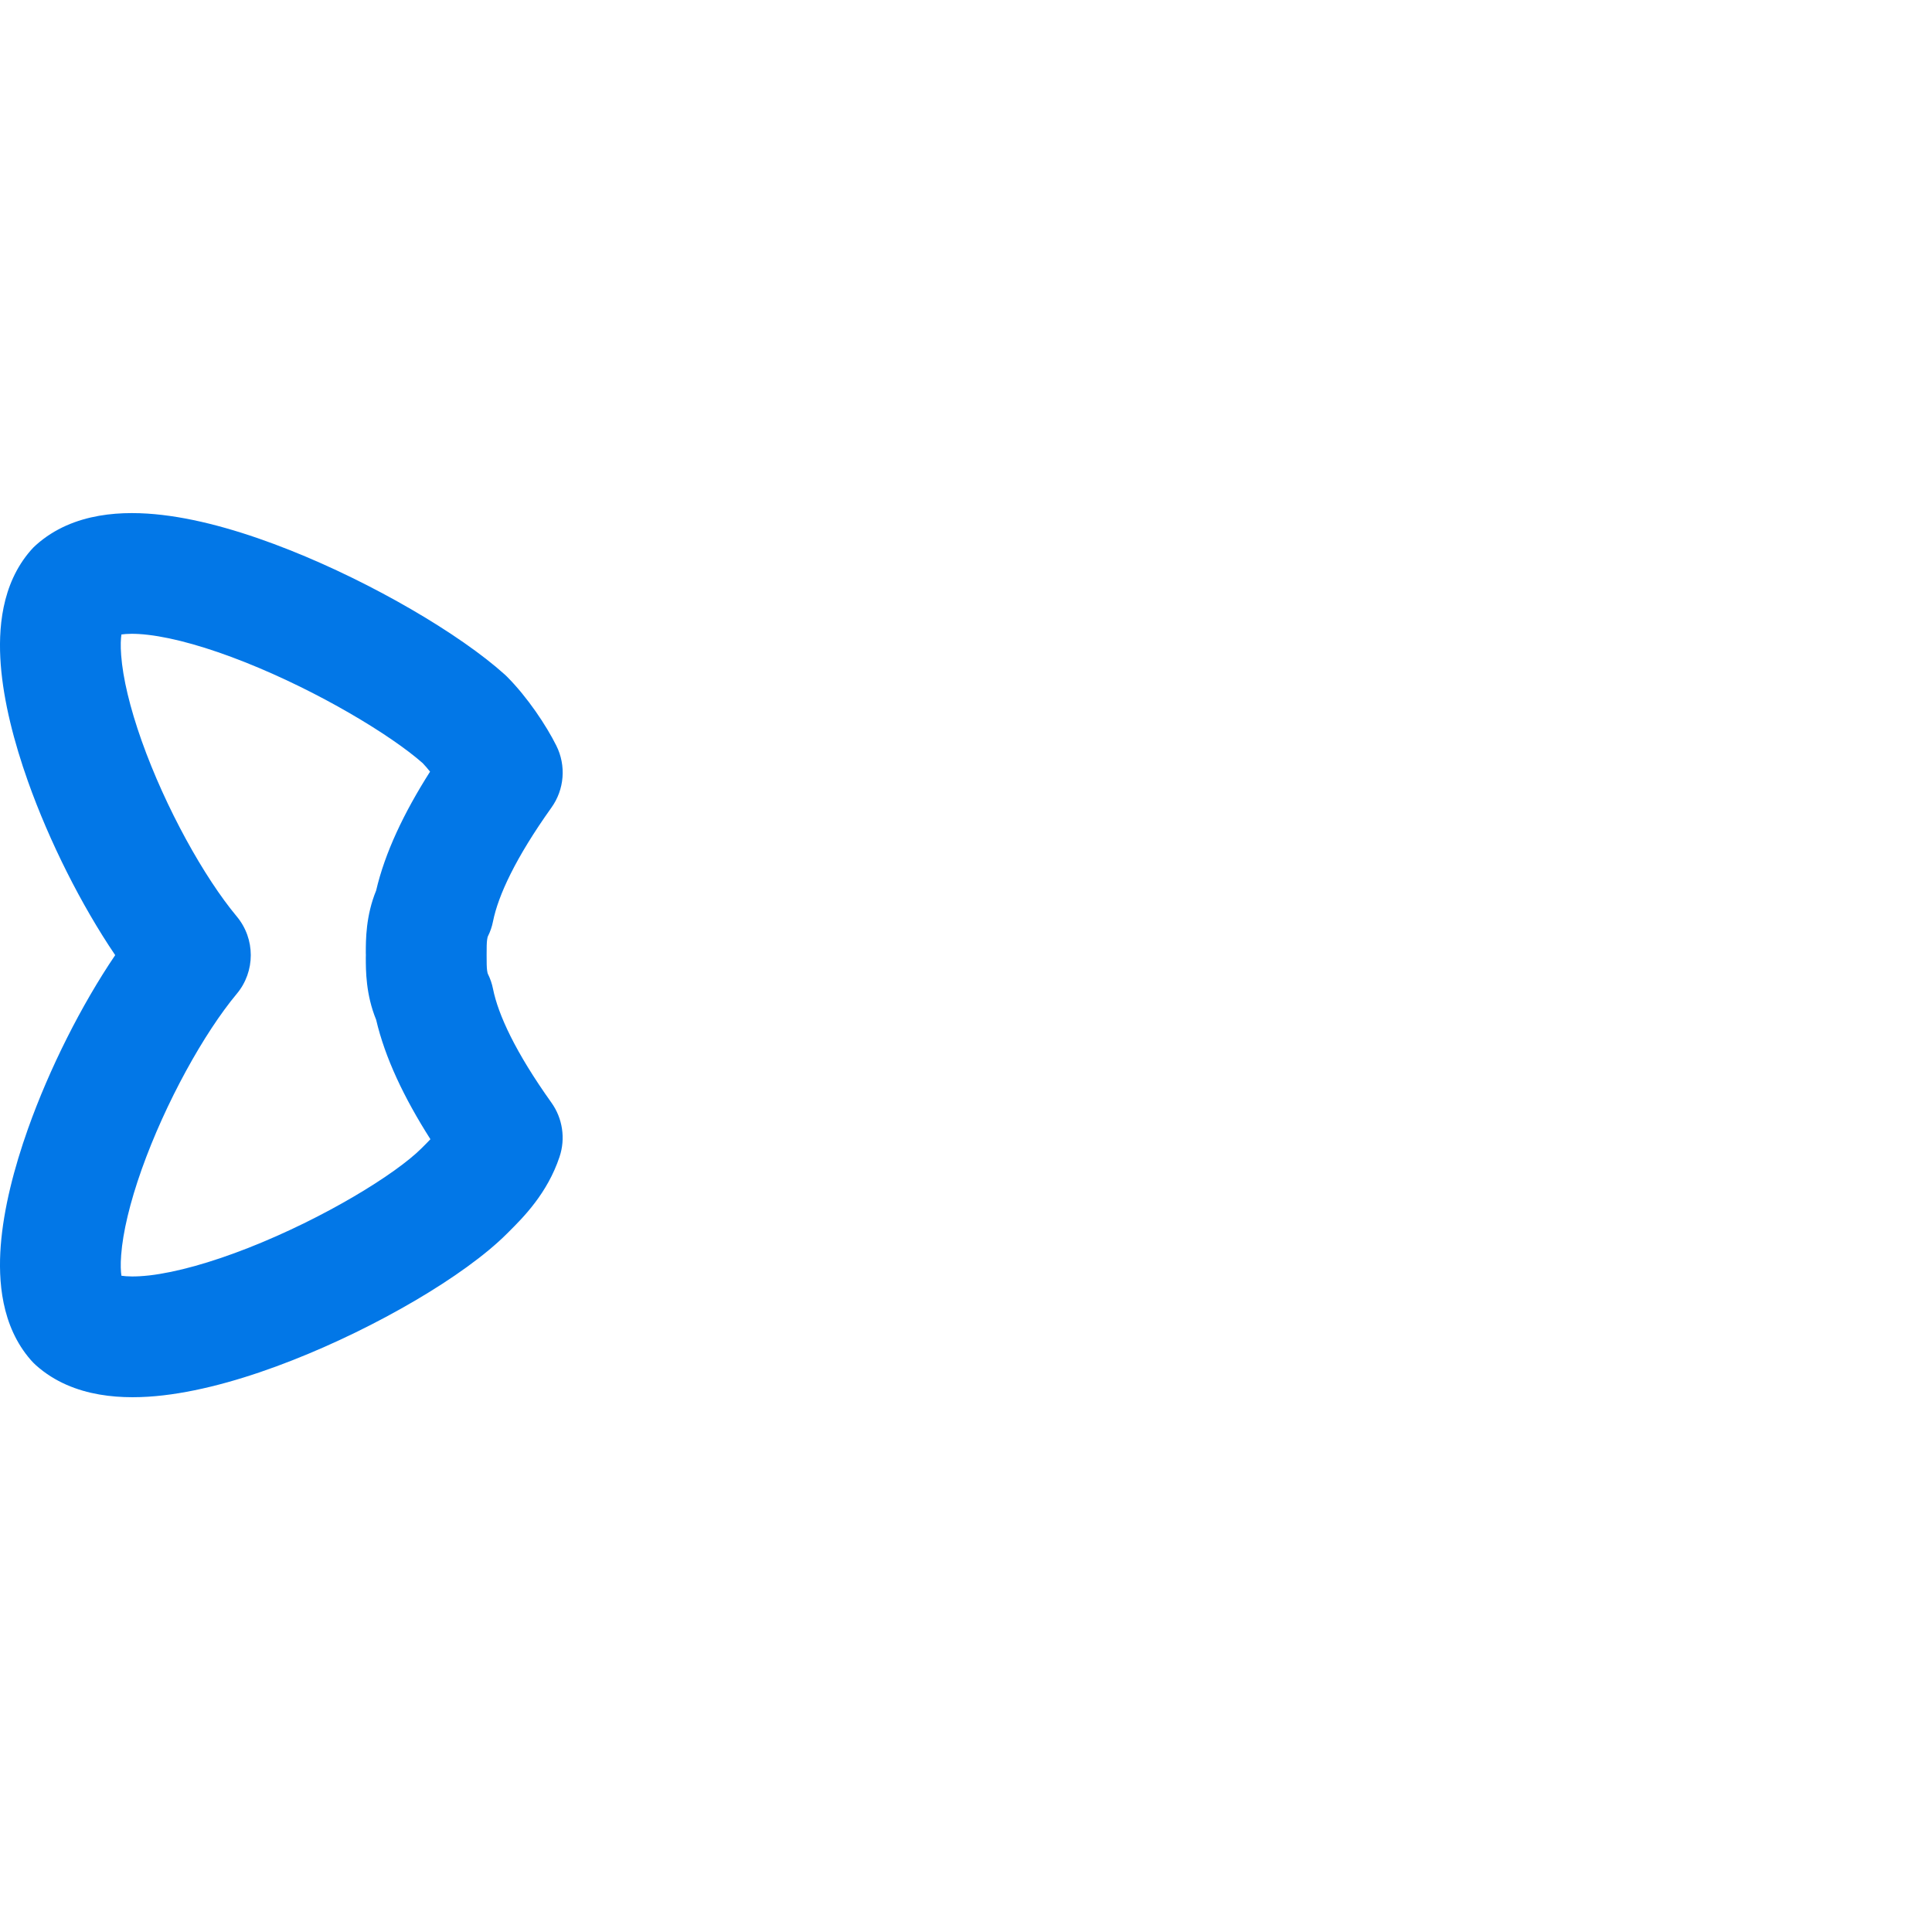 <svg width="32" height="32" viewBox="0 0 32 32" fill="none" xmlns="http://www.w3.org/2000/svg">
    <path fill-rule="evenodd" clip-rule="evenodd" d="M2.011 10.509C2.001 10.578 1.994 10.688 2.007 10.854C2.035 11.23 2.151 11.72 2.347 12.272C2.742 13.383 3.382 14.533 3.922 15.18C4.231 15.551 4.231 16.09 3.922 16.46C3.382 17.107 2.742 18.258 2.347 19.368C2.151 19.92 2.035 20.411 2.007 20.786C1.994 20.951 2.001 21.061 2.011 21.13C2.094 21.143 2.239 21.151 2.473 21.125C2.921 21.073 3.492 20.913 4.111 20.67C5.376 20.173 6.554 19.447 6.982 19.019C7.04 18.962 7.088 18.913 7.129 18.869C6.692 18.183 6.377 17.52 6.23 16.89C6.058 16.47 6.059 16.073 6.059 15.856C6.059 15.844 6.06 15.832 6.06 15.82C6.06 15.809 6.059 15.797 6.059 15.784C6.059 15.568 6.058 15.17 6.23 14.75C6.376 14.123 6.689 13.464 7.123 12.781C7.082 12.729 7.04 12.681 7 12.639C6.474 12.175 5.281 11.454 4.06 10.969C3.448 10.726 2.889 10.566 2.453 10.515C2.231 10.489 2.092 10.497 2.011 10.509ZM4.799 9.111C6.176 9.658 7.613 10.5 8.359 11.171C8.372 11.182 8.384 11.195 8.397 11.207C8.737 11.548 9.049 12.018 9.214 12.349C9.38 12.68 9.349 13.076 9.133 13.377C8.537 14.213 8.252 14.833 8.166 15.26C8.149 15.347 8.12 15.432 8.08 15.511L8.08 15.512C8.079 15.514 8.073 15.526 8.068 15.566C8.061 15.62 8.06 15.684 8.06 15.82C8.06 15.956 8.061 16.02 8.068 16.074C8.073 16.114 8.079 16.126 8.08 16.129L8.08 16.129C8.12 16.209 8.149 16.293 8.166 16.38C8.252 16.807 8.537 17.427 9.133 18.263C9.319 18.523 9.369 18.857 9.268 19.16C9.066 19.766 8.667 20.164 8.428 20.402C8.417 20.413 8.407 20.423 8.397 20.433C7.691 21.139 6.223 21.989 4.842 22.531C4.138 22.808 3.386 23.033 2.7 23.112C2.073 23.184 1.219 23.167 0.599 22.616C0.568 22.588 0.538 22.558 0.511 22.527C0.018 21.963 -0.031 21.206 0.012 20.636C0.059 20.018 0.234 19.343 0.463 18.698C0.818 17.698 1.349 16.645 1.908 15.82C1.349 14.995 0.818 13.942 0.463 12.942C0.234 12.297 0.059 11.622 0.012 11.005C-0.031 10.434 0.018 9.677 0.511 9.114C0.538 9.082 0.568 9.052 0.599 9.025C1.217 8.475 2.06 8.456 2.685 8.529C3.363 8.608 4.103 8.834 4.799 9.111Z" fill="#0277E7" />
</svg>
    